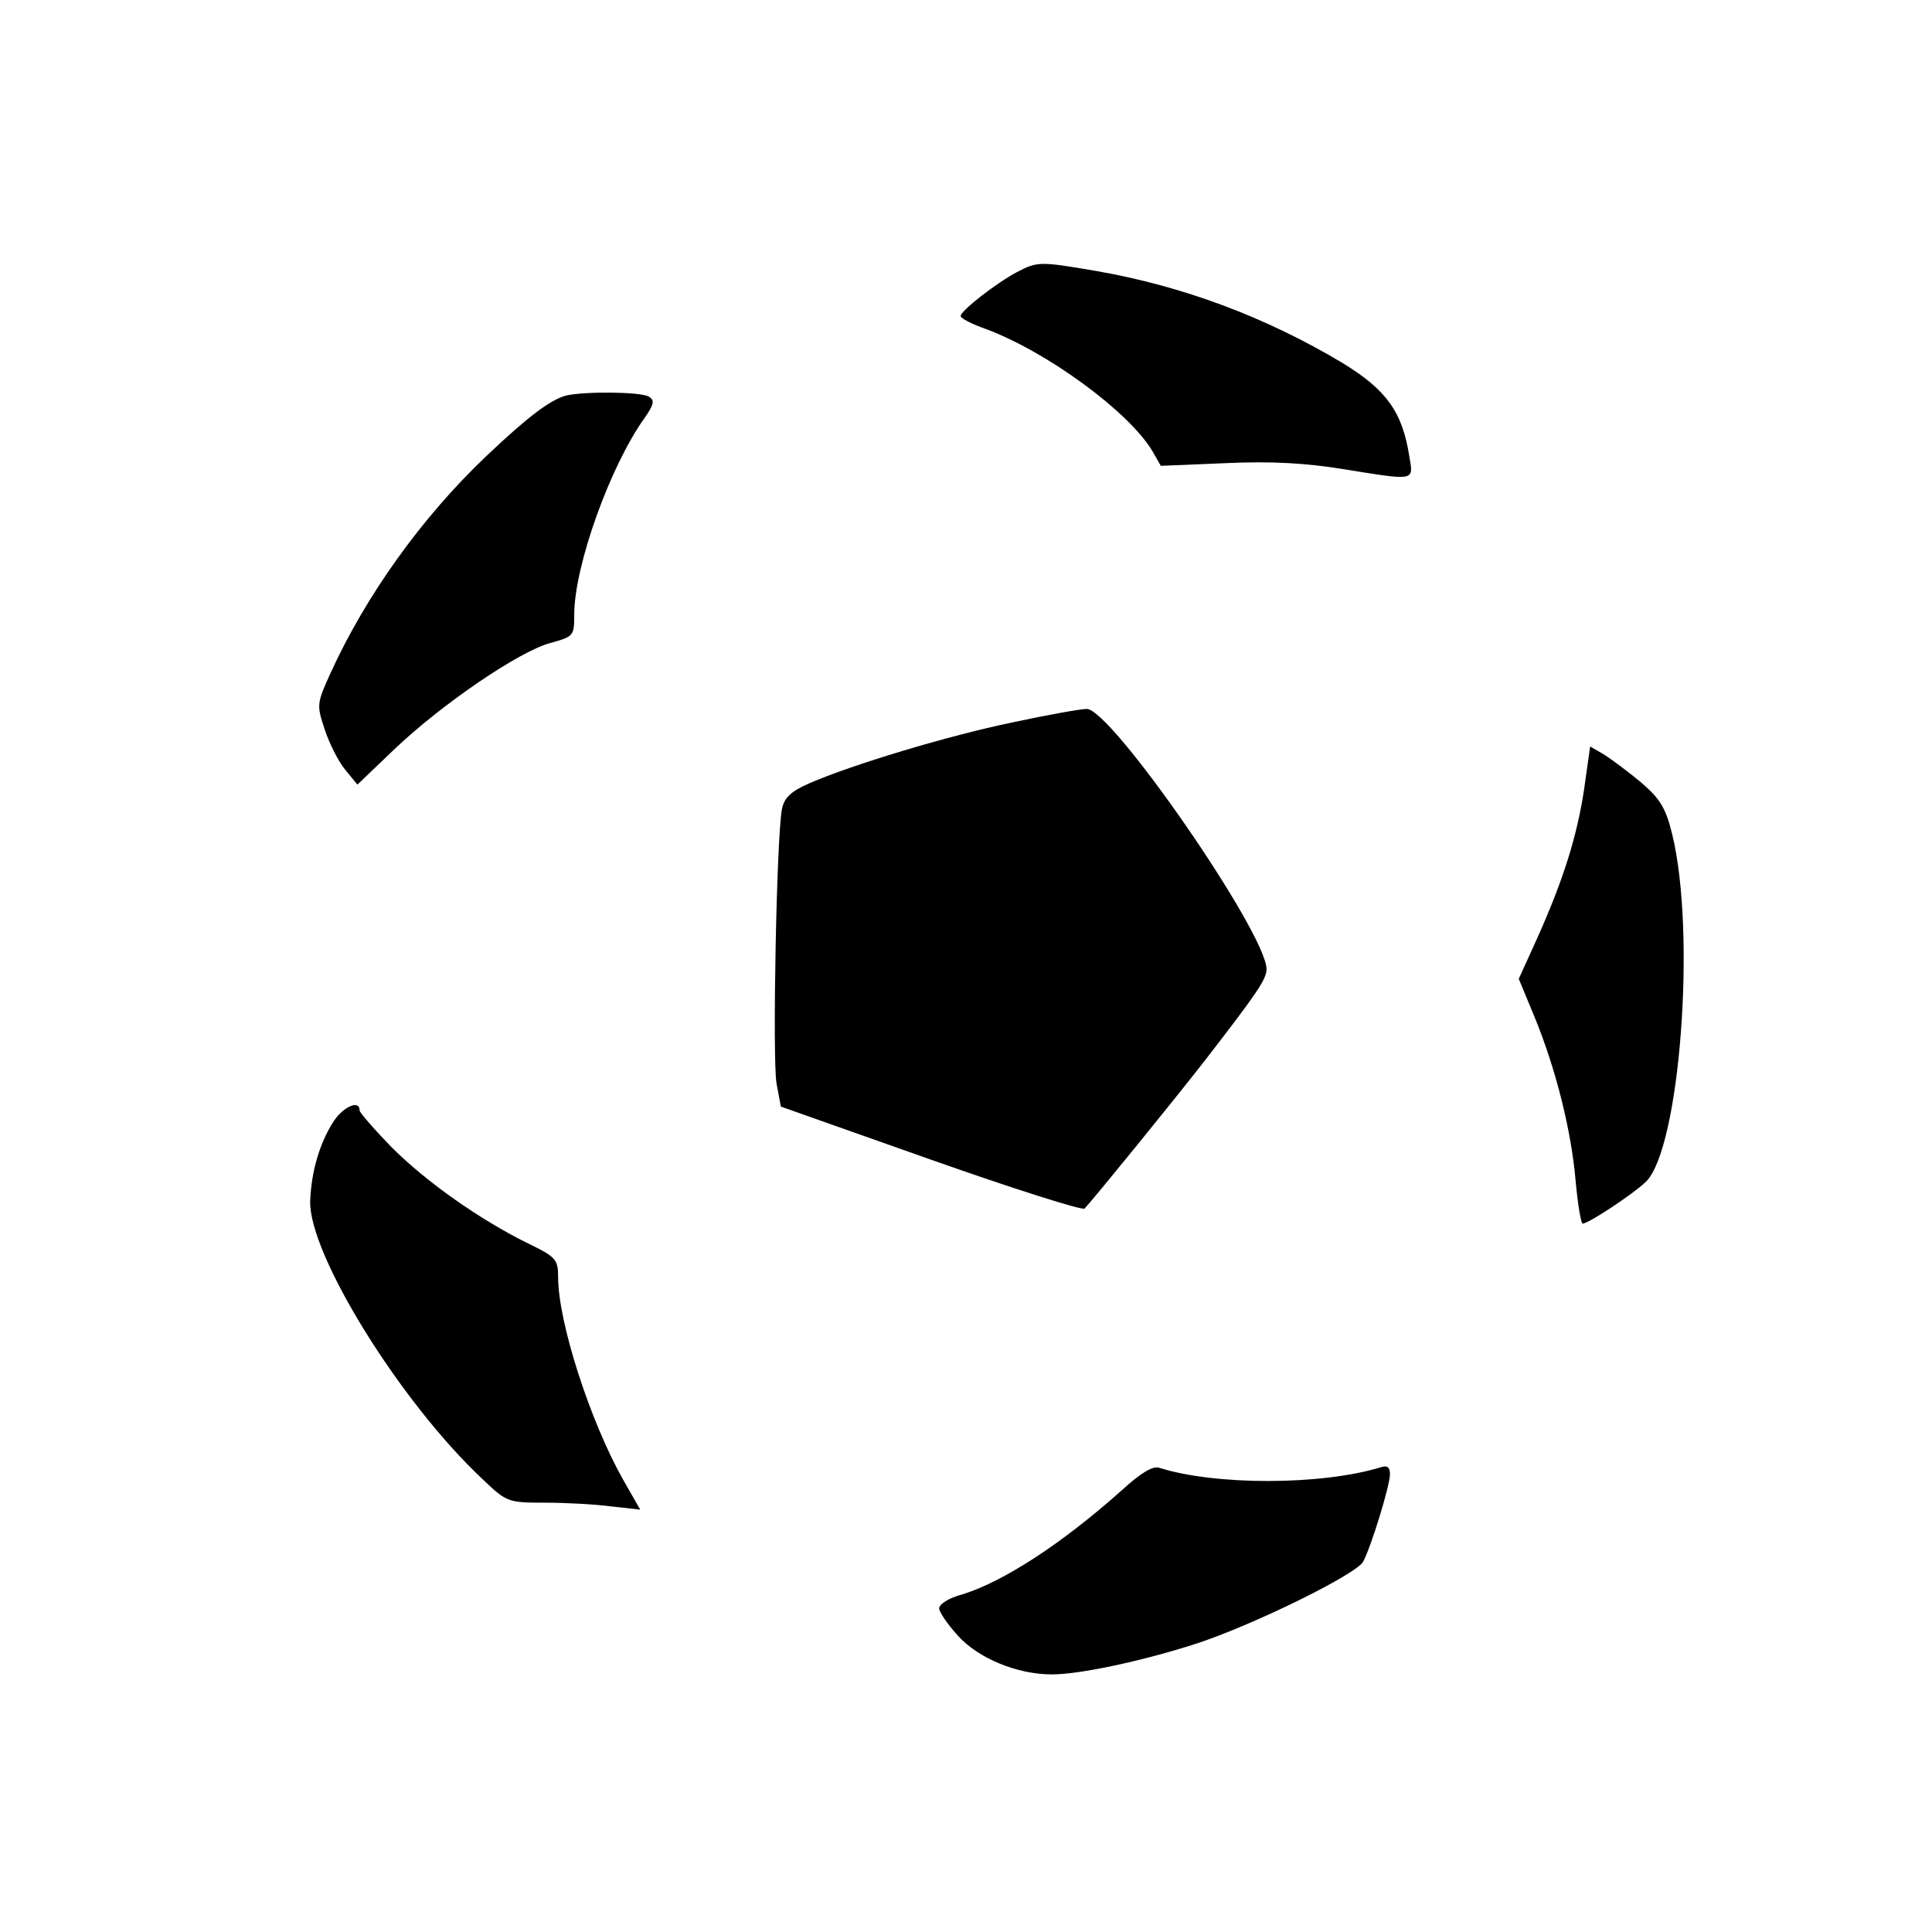 <?xml version="1.0" standalone="no"?>
<!DOCTYPE svg PUBLIC "-//W3C//DTD SVG 20010904//EN"
 "http://www.w3.org/TR/2001/REC-SVG-20010904/DTD/svg10.dtd">
<svg version="1.0" xmlns="http://www.w3.org/2000/svg"
 width="360pt" height="360pt" viewBox="0 0 360 360"
 preserveAspectRatio="xMidYMid meet">

<g transform="translate(0,360) scale(0.1,-0.1)"
fill="#000000" stroke="none">
<path d="M1895 3093 c-38 -20 -105 -72 -105 -82 0 -4 21 -15 47 -24 115 -43
266 -154 310 -227 l16 -28 121 5 c85 4 150 0 218 -11 137 -22 132 -23 124 24
-13 83 -43 124 -125 174 -142 85 -297 143 -458 171 -105 18 -110 18 -148 -2z"/>
<path d="M1055 2863 c-30 -8 -72 -40 -149 -113 -119 -113 -224 -259 -290 -404
-26 -57 -26 -60 -11 -105 8 -25 25 -59 38 -75 l23 -28 69 66 c87 83 233 183
291 198 43 12 44 13 44 53 0 90 67 277 131 366 18 26 19 33 8 40 -15 9 -119
10 -154 2z"/>
<path d="M1887 2254 c-121 -25 -300 -79 -380 -114 -34 -15 -46 -27 -50 -48
-10 -51 -18 -466 -10 -511 l8 -43 280 -99 c153 -54 282 -95 286 -91 21 23 165
200 225 277 95 123 114 150 114 169 0 67 -289 485 -335 485 -11 0 -73 -11
-138 -25z"/>
<path d="M2952 2131 c-13 -88 -39 -171 -88 -280 l-34 -75 29 -70 c40 -97 69
-213 77 -307 4 -44 10 -79 13 -79 11 0 94 55 118 78 63 62 94 462 49 647 -12
49 -22 66 -58 97 -24 20 -55 43 -69 52 l-26 15 -11 -78z"/>
<path d="M620 1508 c-25 -40 -40 -92 -42 -146 -3 -98 167 -374 322 -519 44
-42 47 -43 115 -43 39 0 94 -3 124 -7 l54 -6 -32 56 c-61 108 -121 293 -121
377 0 33 -4 38 -56 63 -91 45 -190 115 -254 179 -33 34 -60 65 -60 69 0 21
-32 6 -50 -23z"/>
<path d="M2089 822 c-111 -99 -219 -169 -296 -193 -24 -6 -43 -18 -43 -26 0
-7 16 -30 35 -51 38 -42 110 -72 175 -72 51 0 165 24 265 56 104 33 302 130
315 154 15 28 50 142 50 163 0 13 -5 17 -17 13 -111 -34 -309 -34 -413 -1 -12
4 -35 -10 -71 -43z"/>
</g>
</svg>
